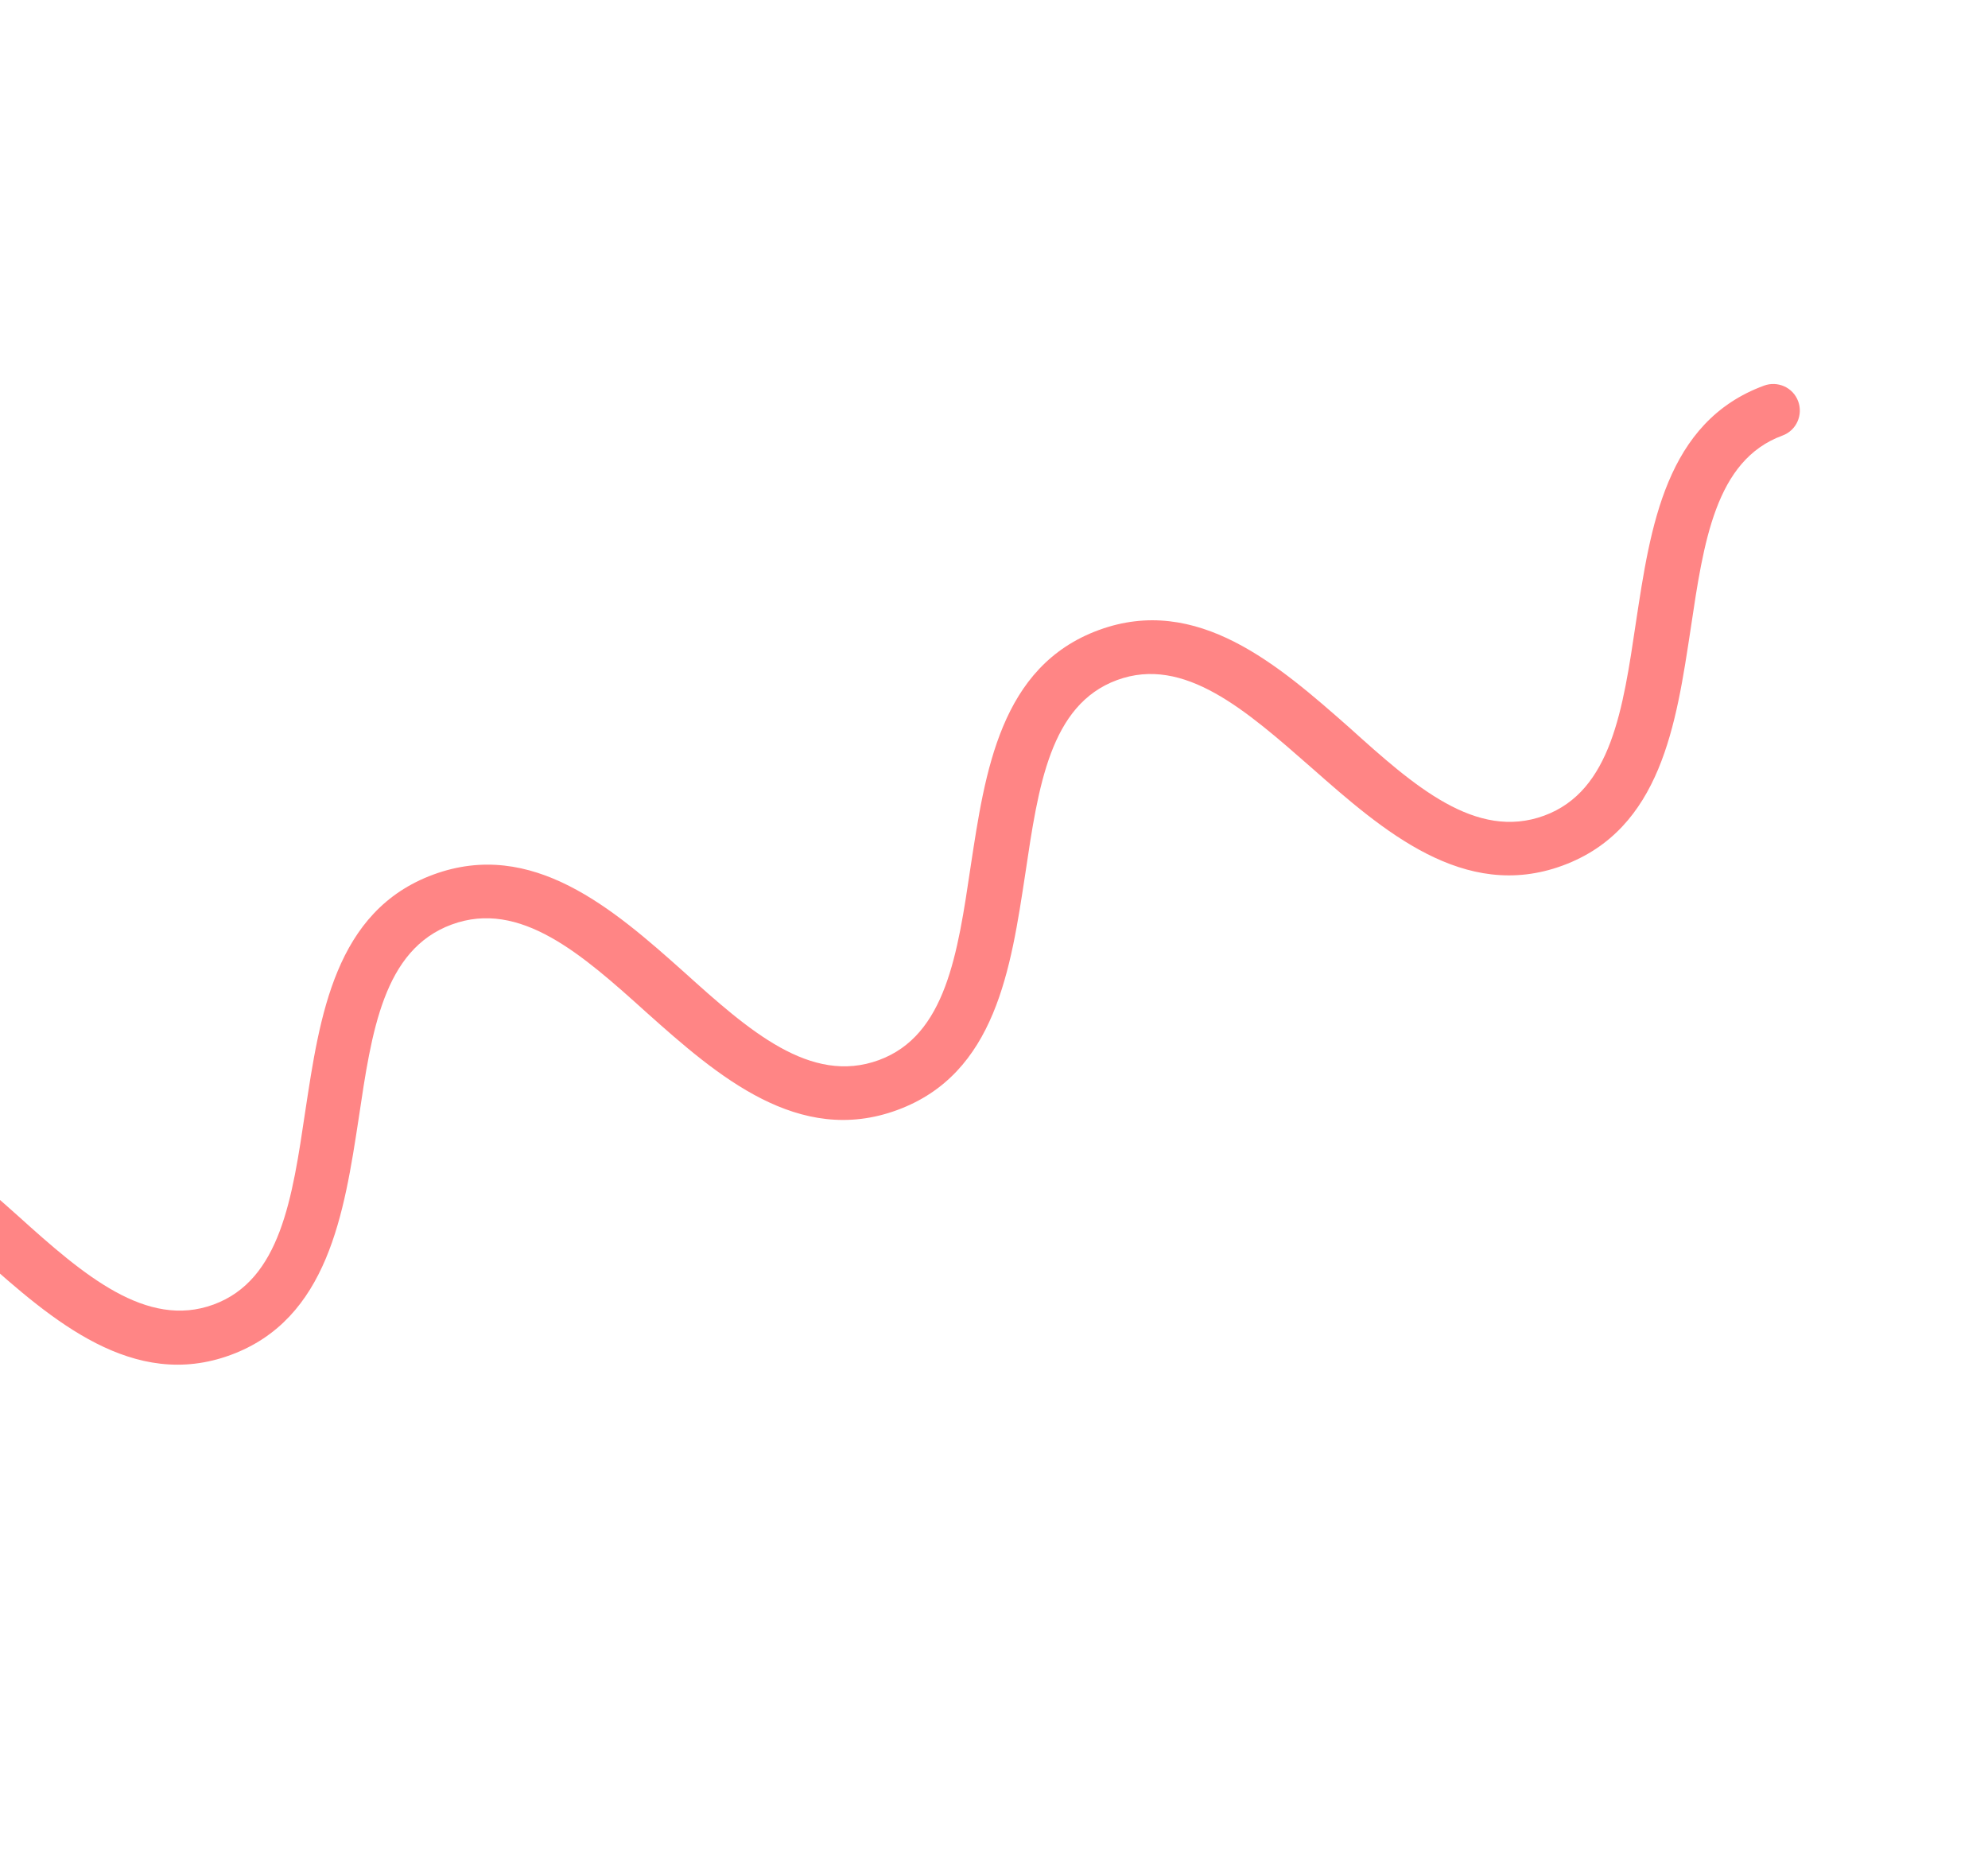<svg width="80" height="75" viewBox="0 0 80 75" fill="none" xmlns="http://www.w3.org/2000/svg">
<path d="M52.796 30.91C55.633 33.41 58.91 36.29 62.879 34.832C66.847 33.374 67.453 29.128 68.034 25.311C68.555 21.817 69.028 18.52 71.726 17.528C72.308 17.314 72.557 16.683 72.363 16.153C72.149 15.571 71.518 15.323 70.989 15.517C67.02 16.975 66.415 21.221 65.833 25.038C65.313 28.533 64.84 31.829 62.142 32.821C59.39 33.832 56.9 31.624 54.298 29.277C51.46 26.776 48.183 23.896 44.215 25.354C40.246 26.812 39.641 31.059 39.059 34.876C38.539 38.37 38.066 41.667 35.368 42.658C32.616 43.669 30.126 41.461 27.524 39.114C24.667 36.56 21.409 33.734 17.441 35.192C13.472 36.65 12.867 40.896 12.285 44.713C11.765 48.207 11.292 51.504 8.594 52.495C5.895 53.487 3.352 51.299 0.75 48.951C-2.107 46.398 -5.365 43.571 -9.333 45.029C-9.915 45.243 -10.164 45.875 -9.97 46.404C-9.809 47.006 -9.178 47.254 -8.596 47.04C-5.845 46.029 -3.354 48.237 -0.753 50.584C2.105 53.138 5.362 55.965 9.278 54.526C13.194 53.087 13.851 48.822 14.434 45.005C14.954 41.511 15.427 38.214 18.178 37.203C20.93 36.192 23.42 38.4 26.021 40.747C28.879 43.301 32.136 46.127 36.105 44.669C40.074 43.211 40.678 38.965 41.261 35.148C41.781 31.654 42.254 28.357 44.952 27.366C47.651 26.374 50.141 28.582 52.796 30.91Z" fill="#FF8585"/>
</svg>
